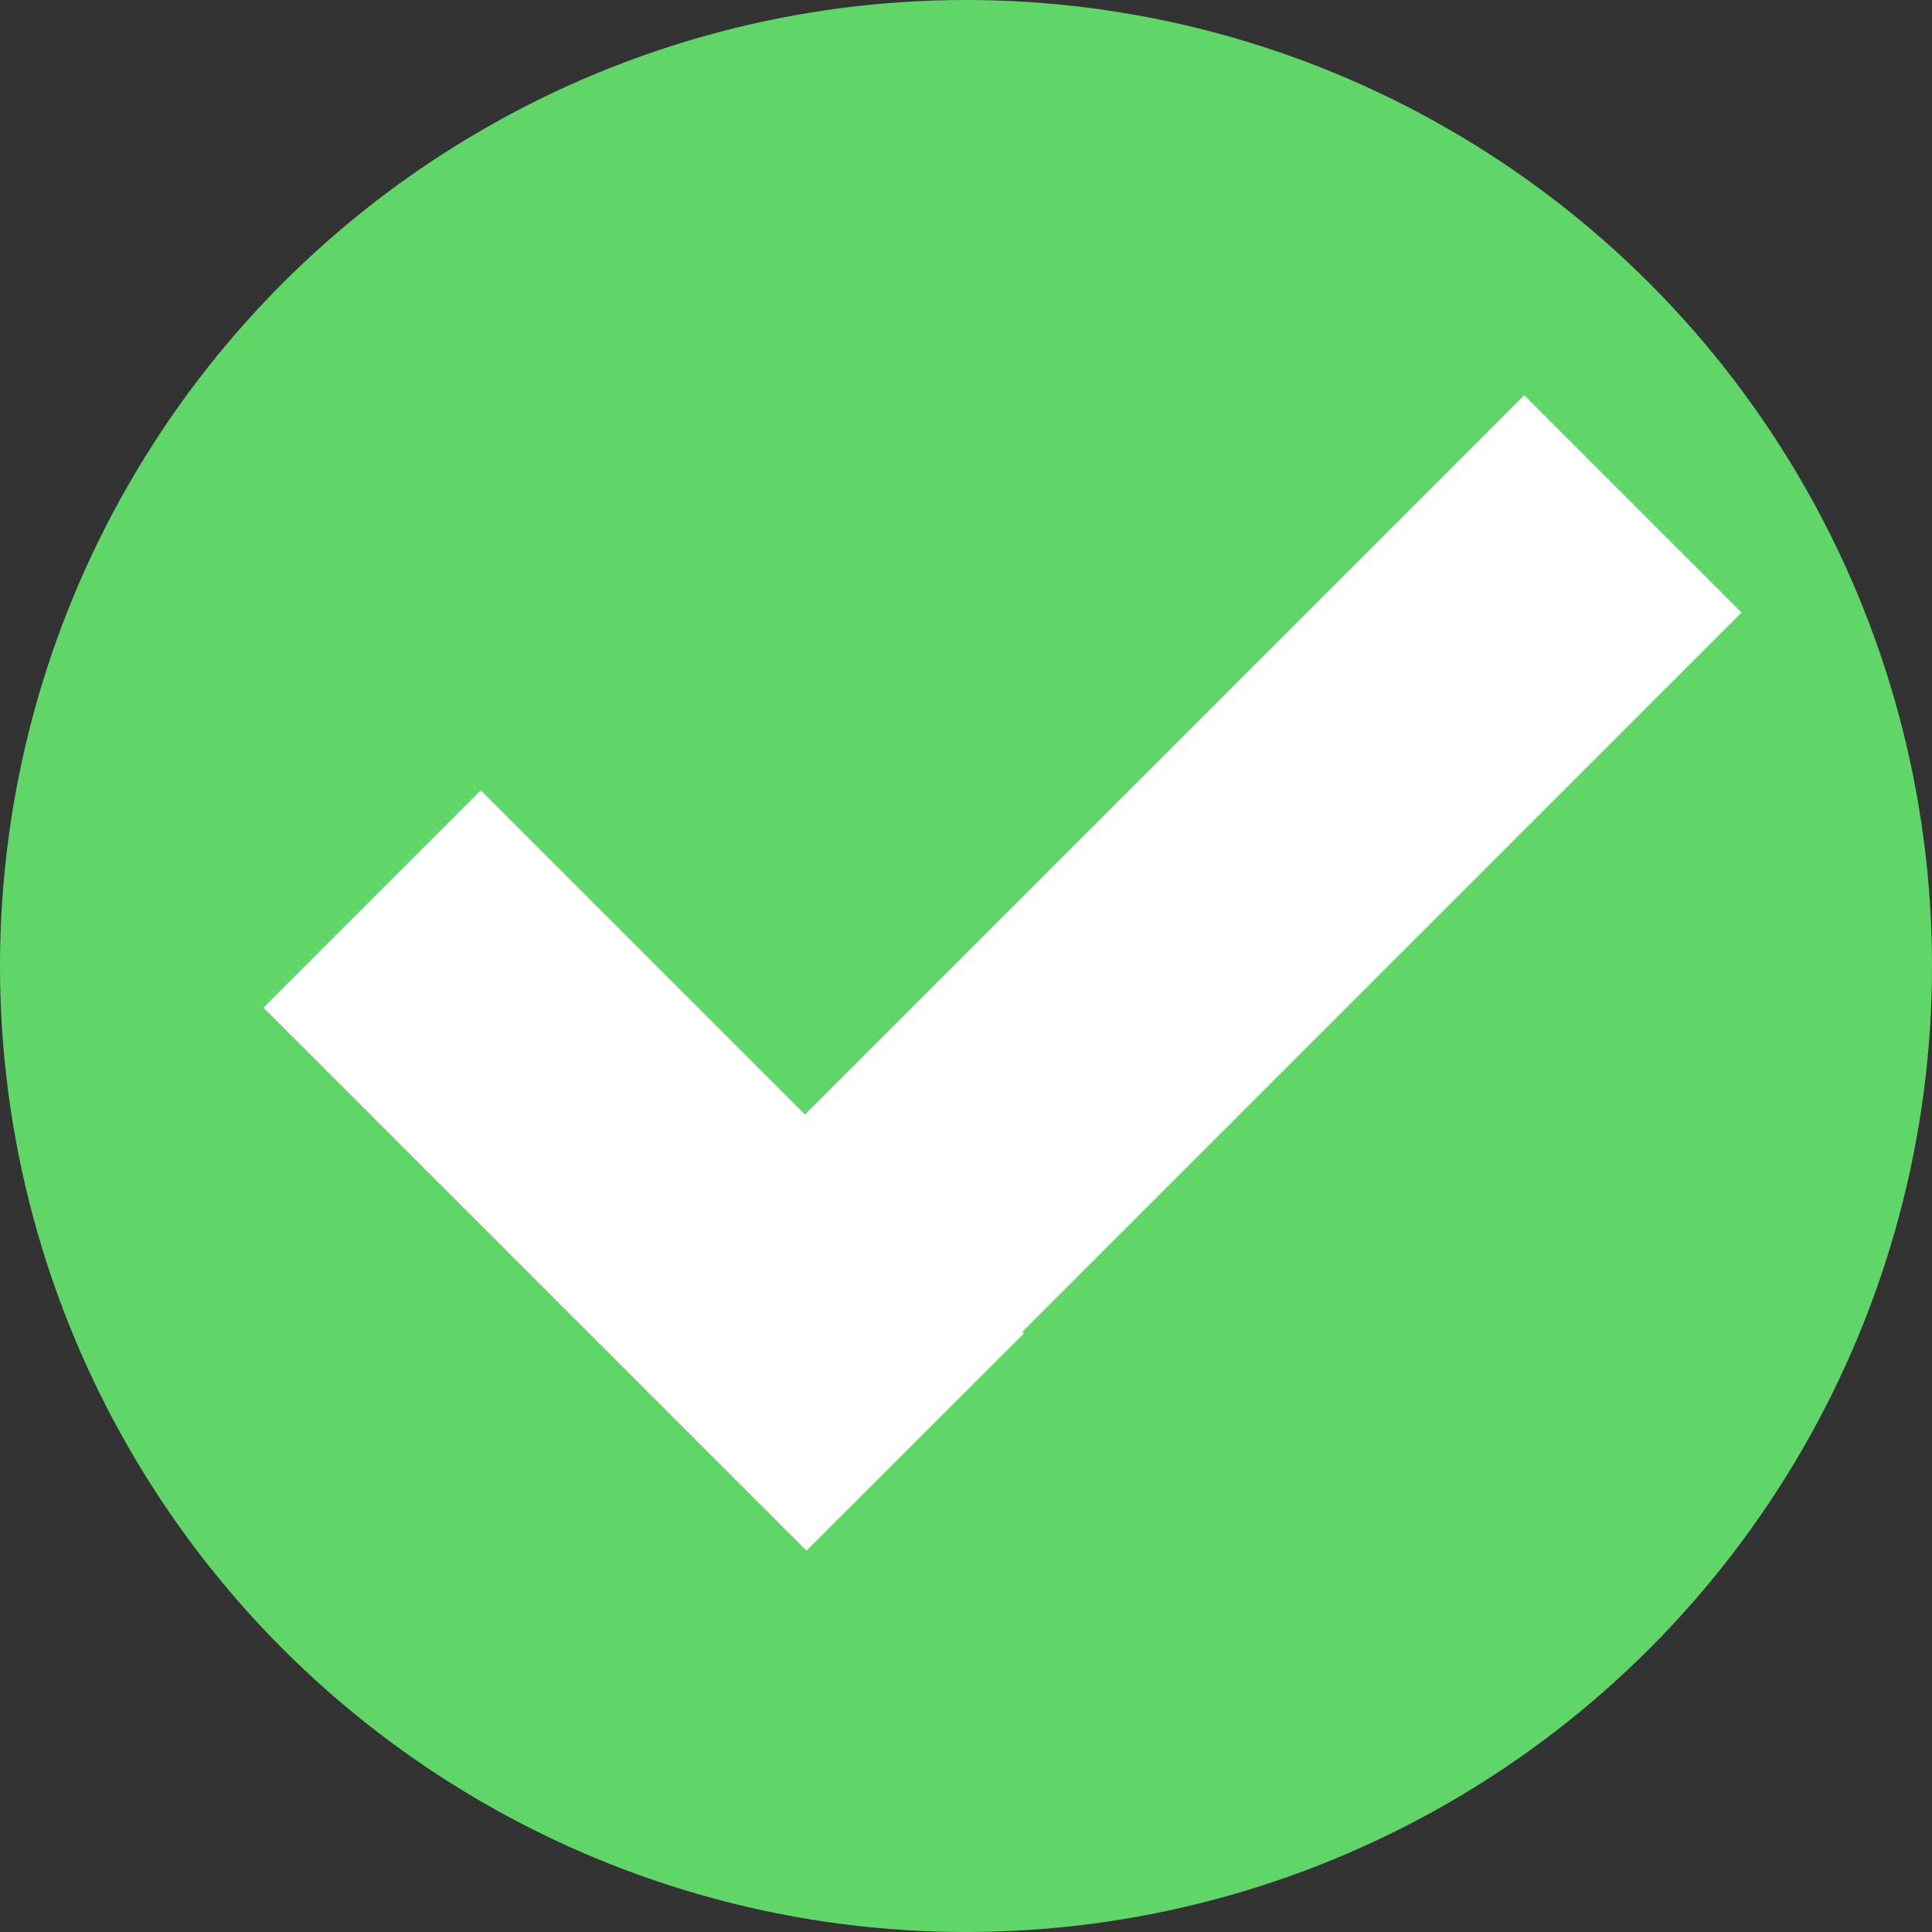 <svg width="14" height="14" viewBox="0 0 14 14" fill="none" xmlns="http://www.w3.org/2000/svg">
<rect x="0" y="0" width="14" height="14" fill="#333333" stroke="none"/>
<circle cx="7" cy="7" r="7" fill="#60D669"/>
<path fill-rule="evenodd" clip-rule="evenodd" d="M12.62 4.439L11.045 2.864L5.833 8.076L3.484 5.727L1.909 7.302L5.844 11.237L7.419 9.663L7.408 9.651L12.62 4.439Z" fill="white"/>
</svg>
